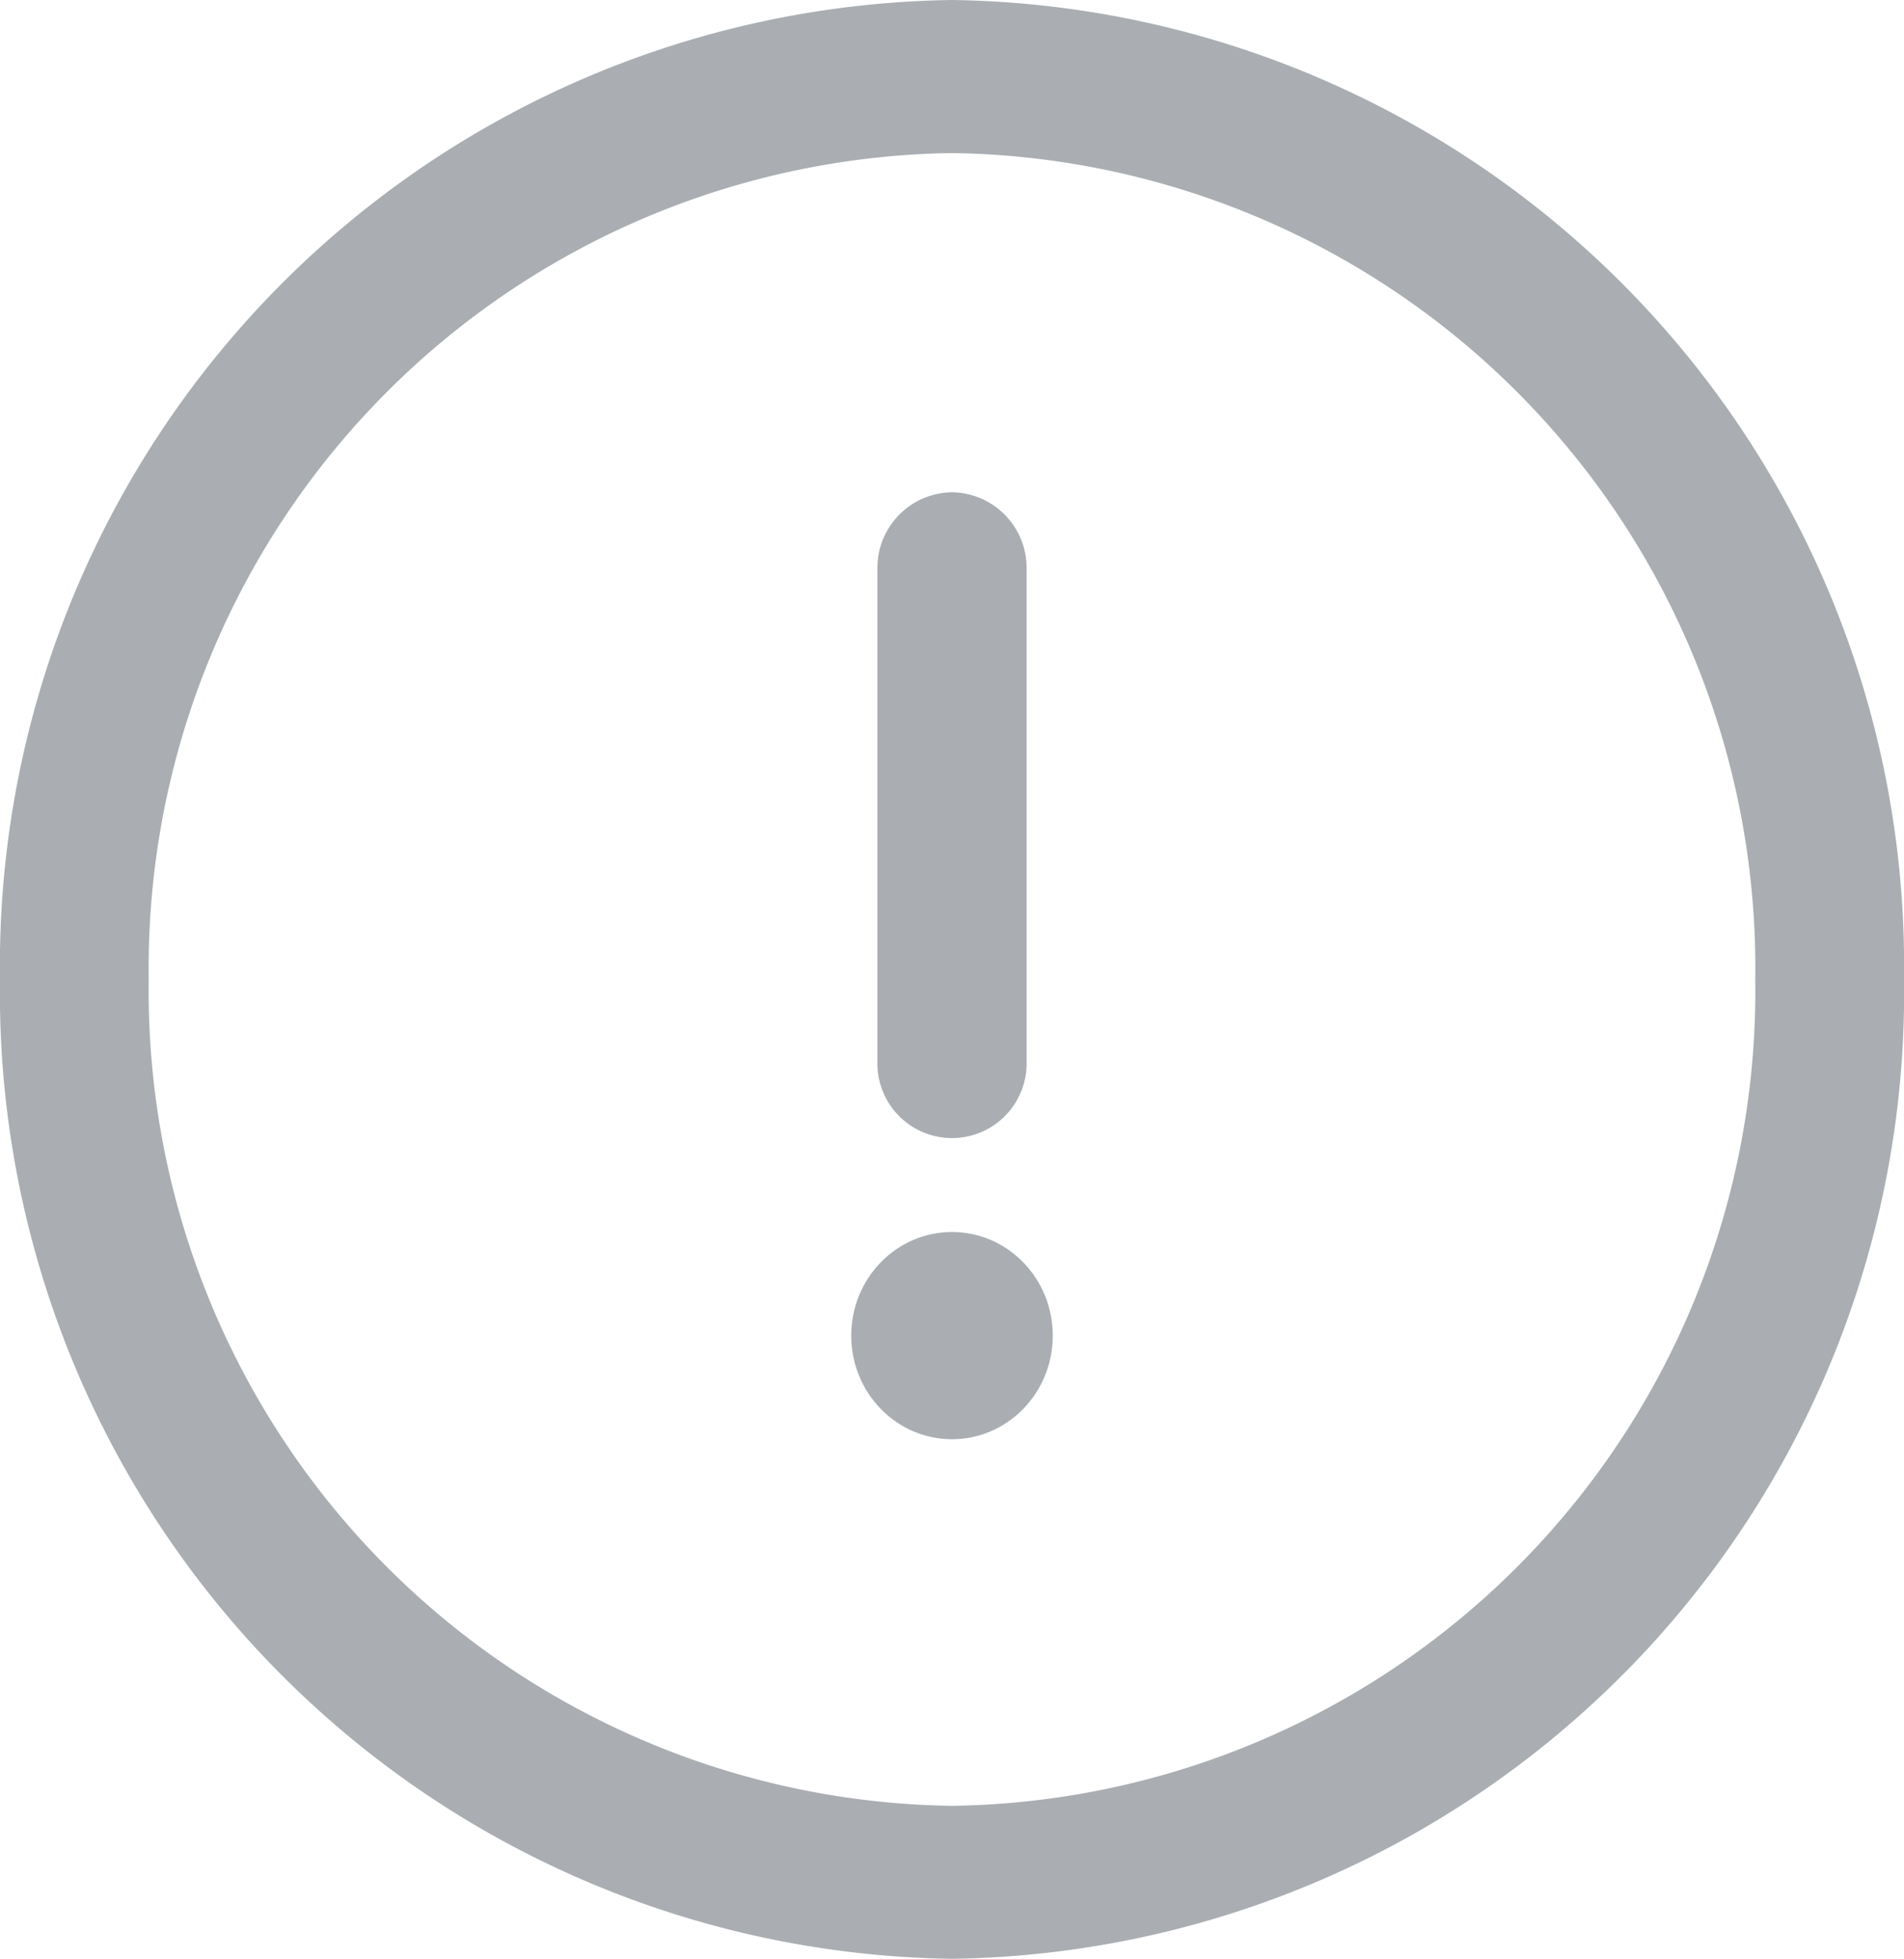 <svg xmlns="http://www.w3.org/2000/svg" id="ico_defaultcorrection_20px" width="19.442" height="20" viewBox="0 0 19.442 20">
    <defs>
        <style>
            .cls-1{fill:#aaaeb2}
        </style>
    </defs>
    <g id="그룹_2713">
        <g id="그룹_2712">
            <path id="패스_3043" d="M9.721 0A9.858 9.858 0 0 0 0 10a9.858 9.858 0 0 0 9.721 10 9.858 9.858 0 0 0 9.721-10A9.858 9.858 0 0 0 9.721 0zm0 18.438A8.318 8.318 0 0 1 1.519 10a8.318 8.318 0 0 1 8.2-8.437A8.318 8.318 0 0 1 17.923 10a8.318 8.318 0 0 1-8.202 8.438z" class="cls-1"/>
        </g>
    </g>
    <g id="그룹_2715" transform="translate(8.959 5.026)">
        <g id="그룹_2714">
            <path id="패스_3044" d="M236.762 128.877a.773.773 0 0 0-.762.784v5.048a.762.762 0 1 0 1.524 0v-5.048a.773.773 0 0 0-.762-.784z" class="cls-1" transform="translate(-236 -128.877)"/>
        </g>
    </g>
    <g id="그룹_2717" transform="translate(8.692 12.579)">
        <g id="그룹_2716">
            <ellipse id="타원_148" cx="1.029" cy="1.058" class="cls-1" rx="1.029" ry="1.058"/>
        </g>
    </g>
</svg>
